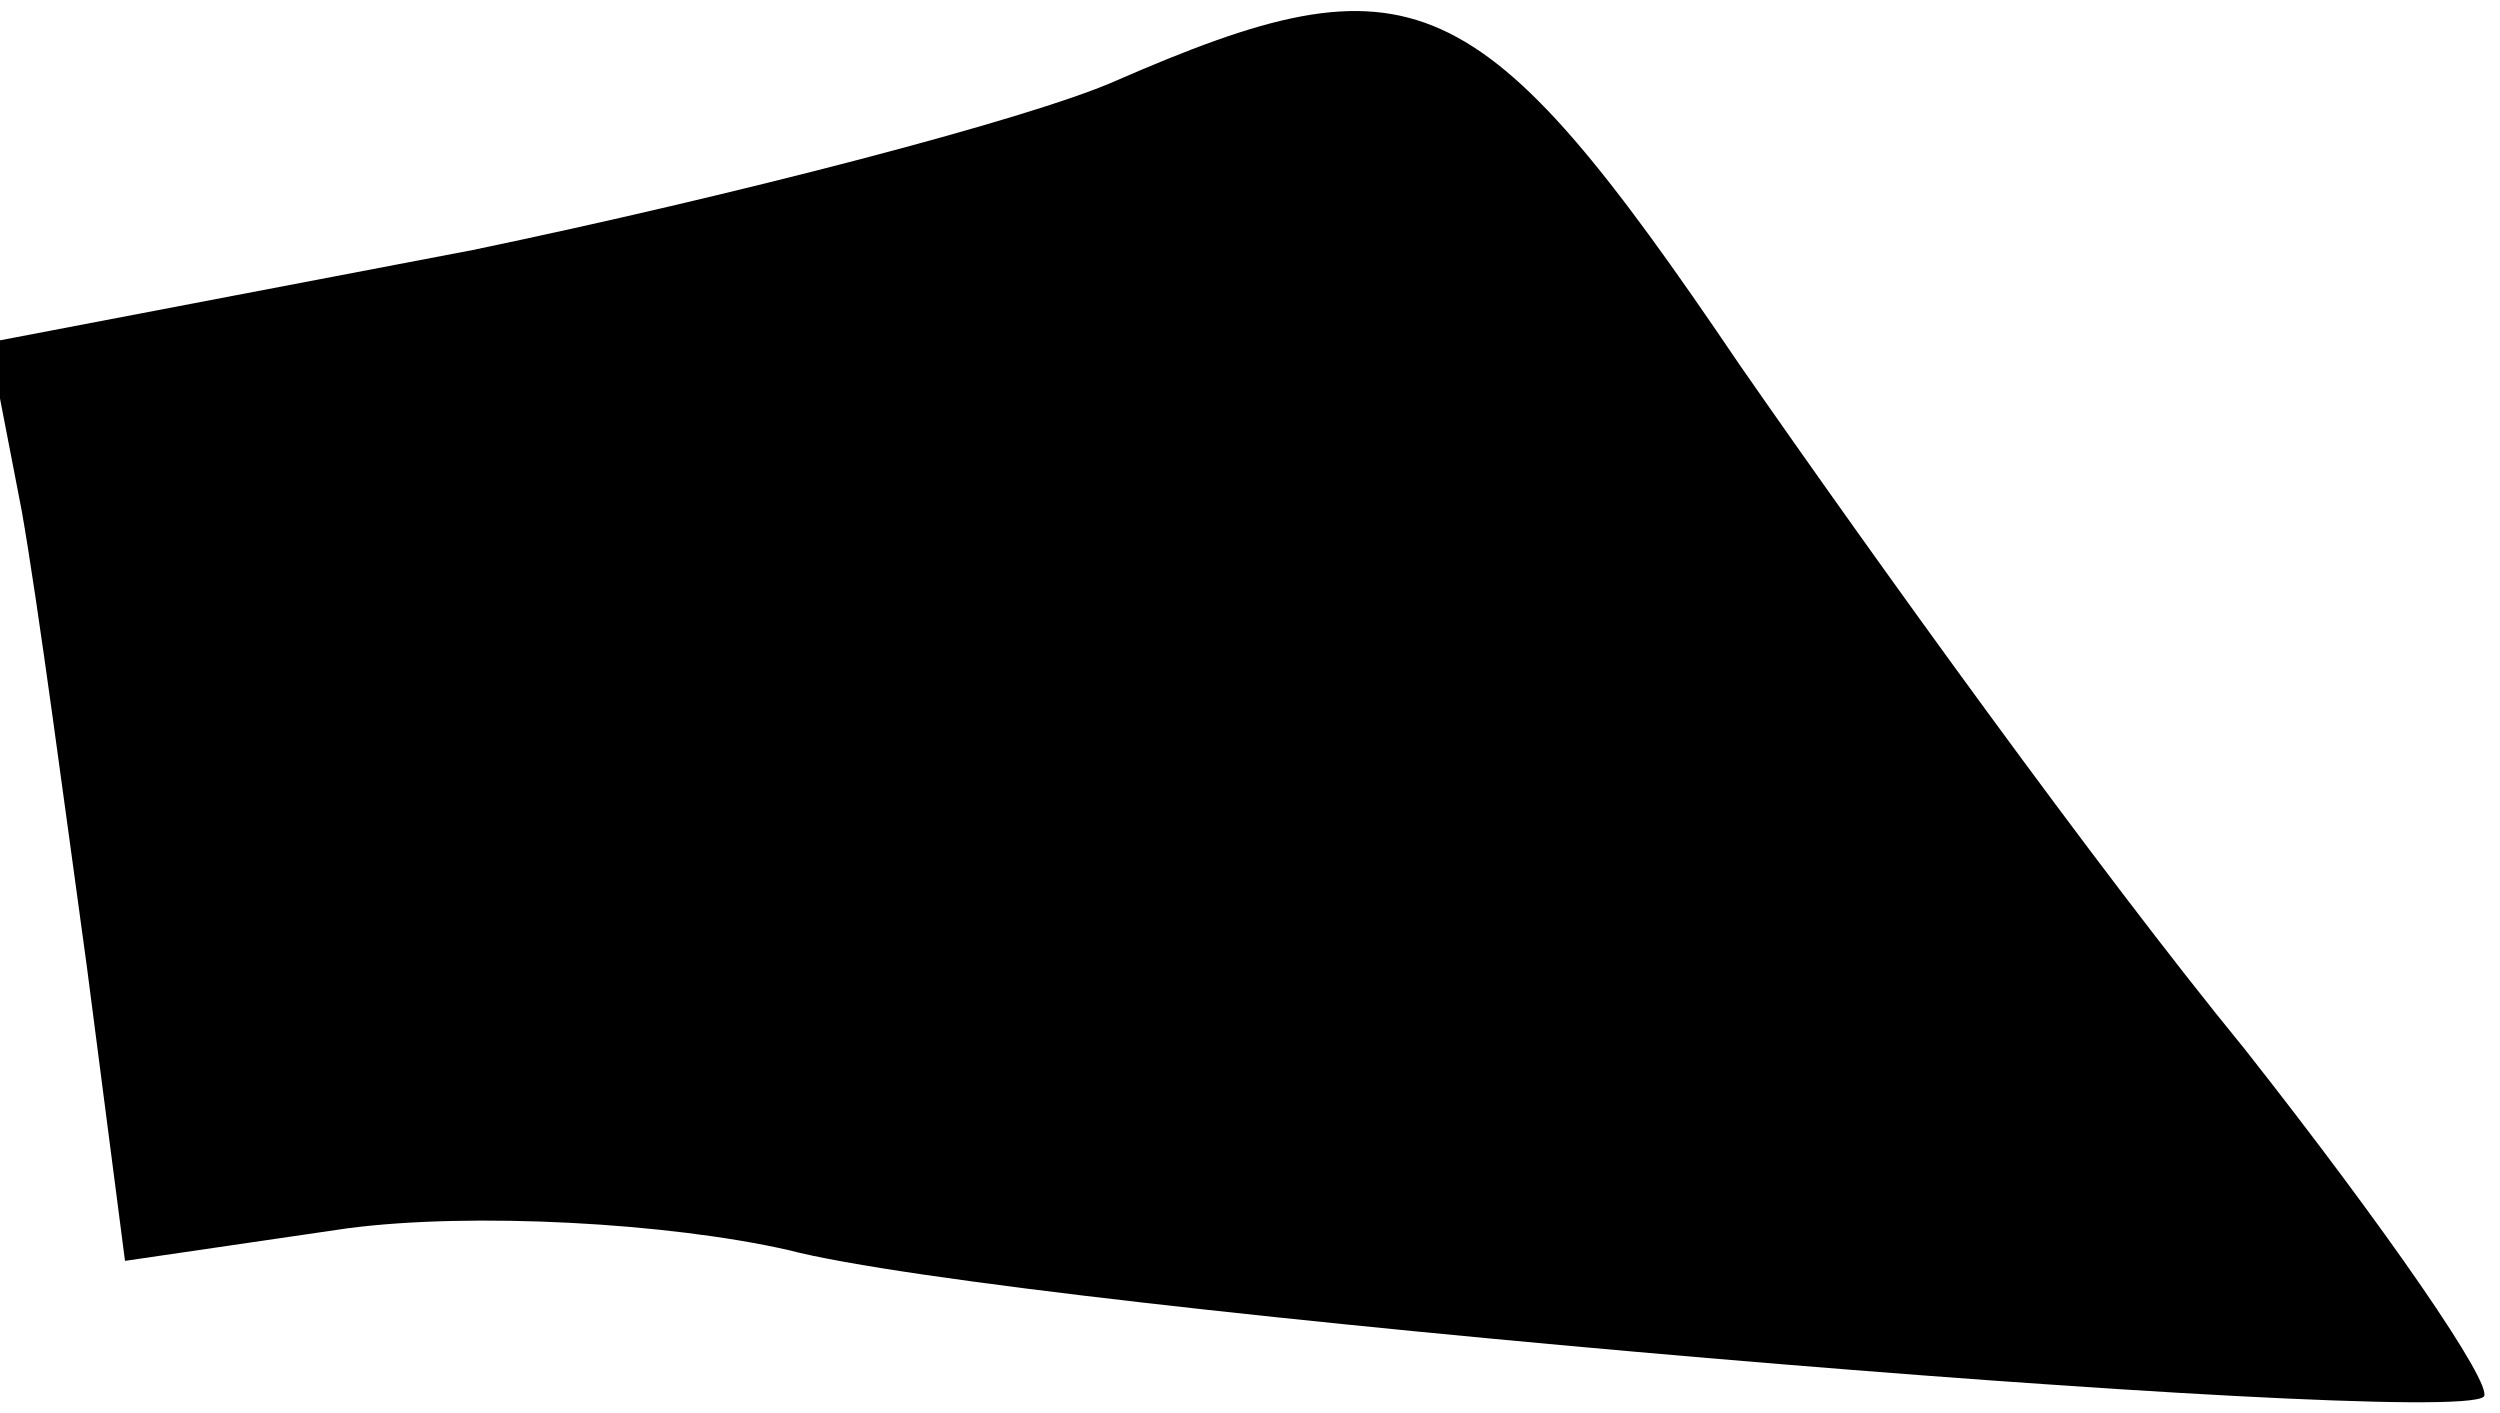 <?xml version="1.0" standalone="no"?>
<!DOCTYPE svg PUBLIC "-//W3C//DTD SVG 20010904//EN"
 "http://www.w3.org/TR/2001/REC-SVG-20010904/DTD/svg10.dtd">
<svg version="1.0" xmlns="http://www.w3.org/2000/svg"
 width="46pt" height="26pt" viewBox="0 0 46 26"
 preserveAspectRatio="xMidYMid meet">
<g transform="translate(0,26) scale(0.1,-0.1)"
fill="#000000" stroke="none">
<path fill="#000000" stroke="none" d="M205 245 c-16 -7 -70 -21 -118 -31
l-89 -17 6 -31 c3 -17 8 -55 12 -84 l7 -54 41 6 c23 3 59 1 81 -4 42 -11 305
-33 312 -27 2 2 -18 31 -44 64 -27 33 -68 90 -93 126 -48 71 -60 76 -115 52z"/>
</g>
</svg>
